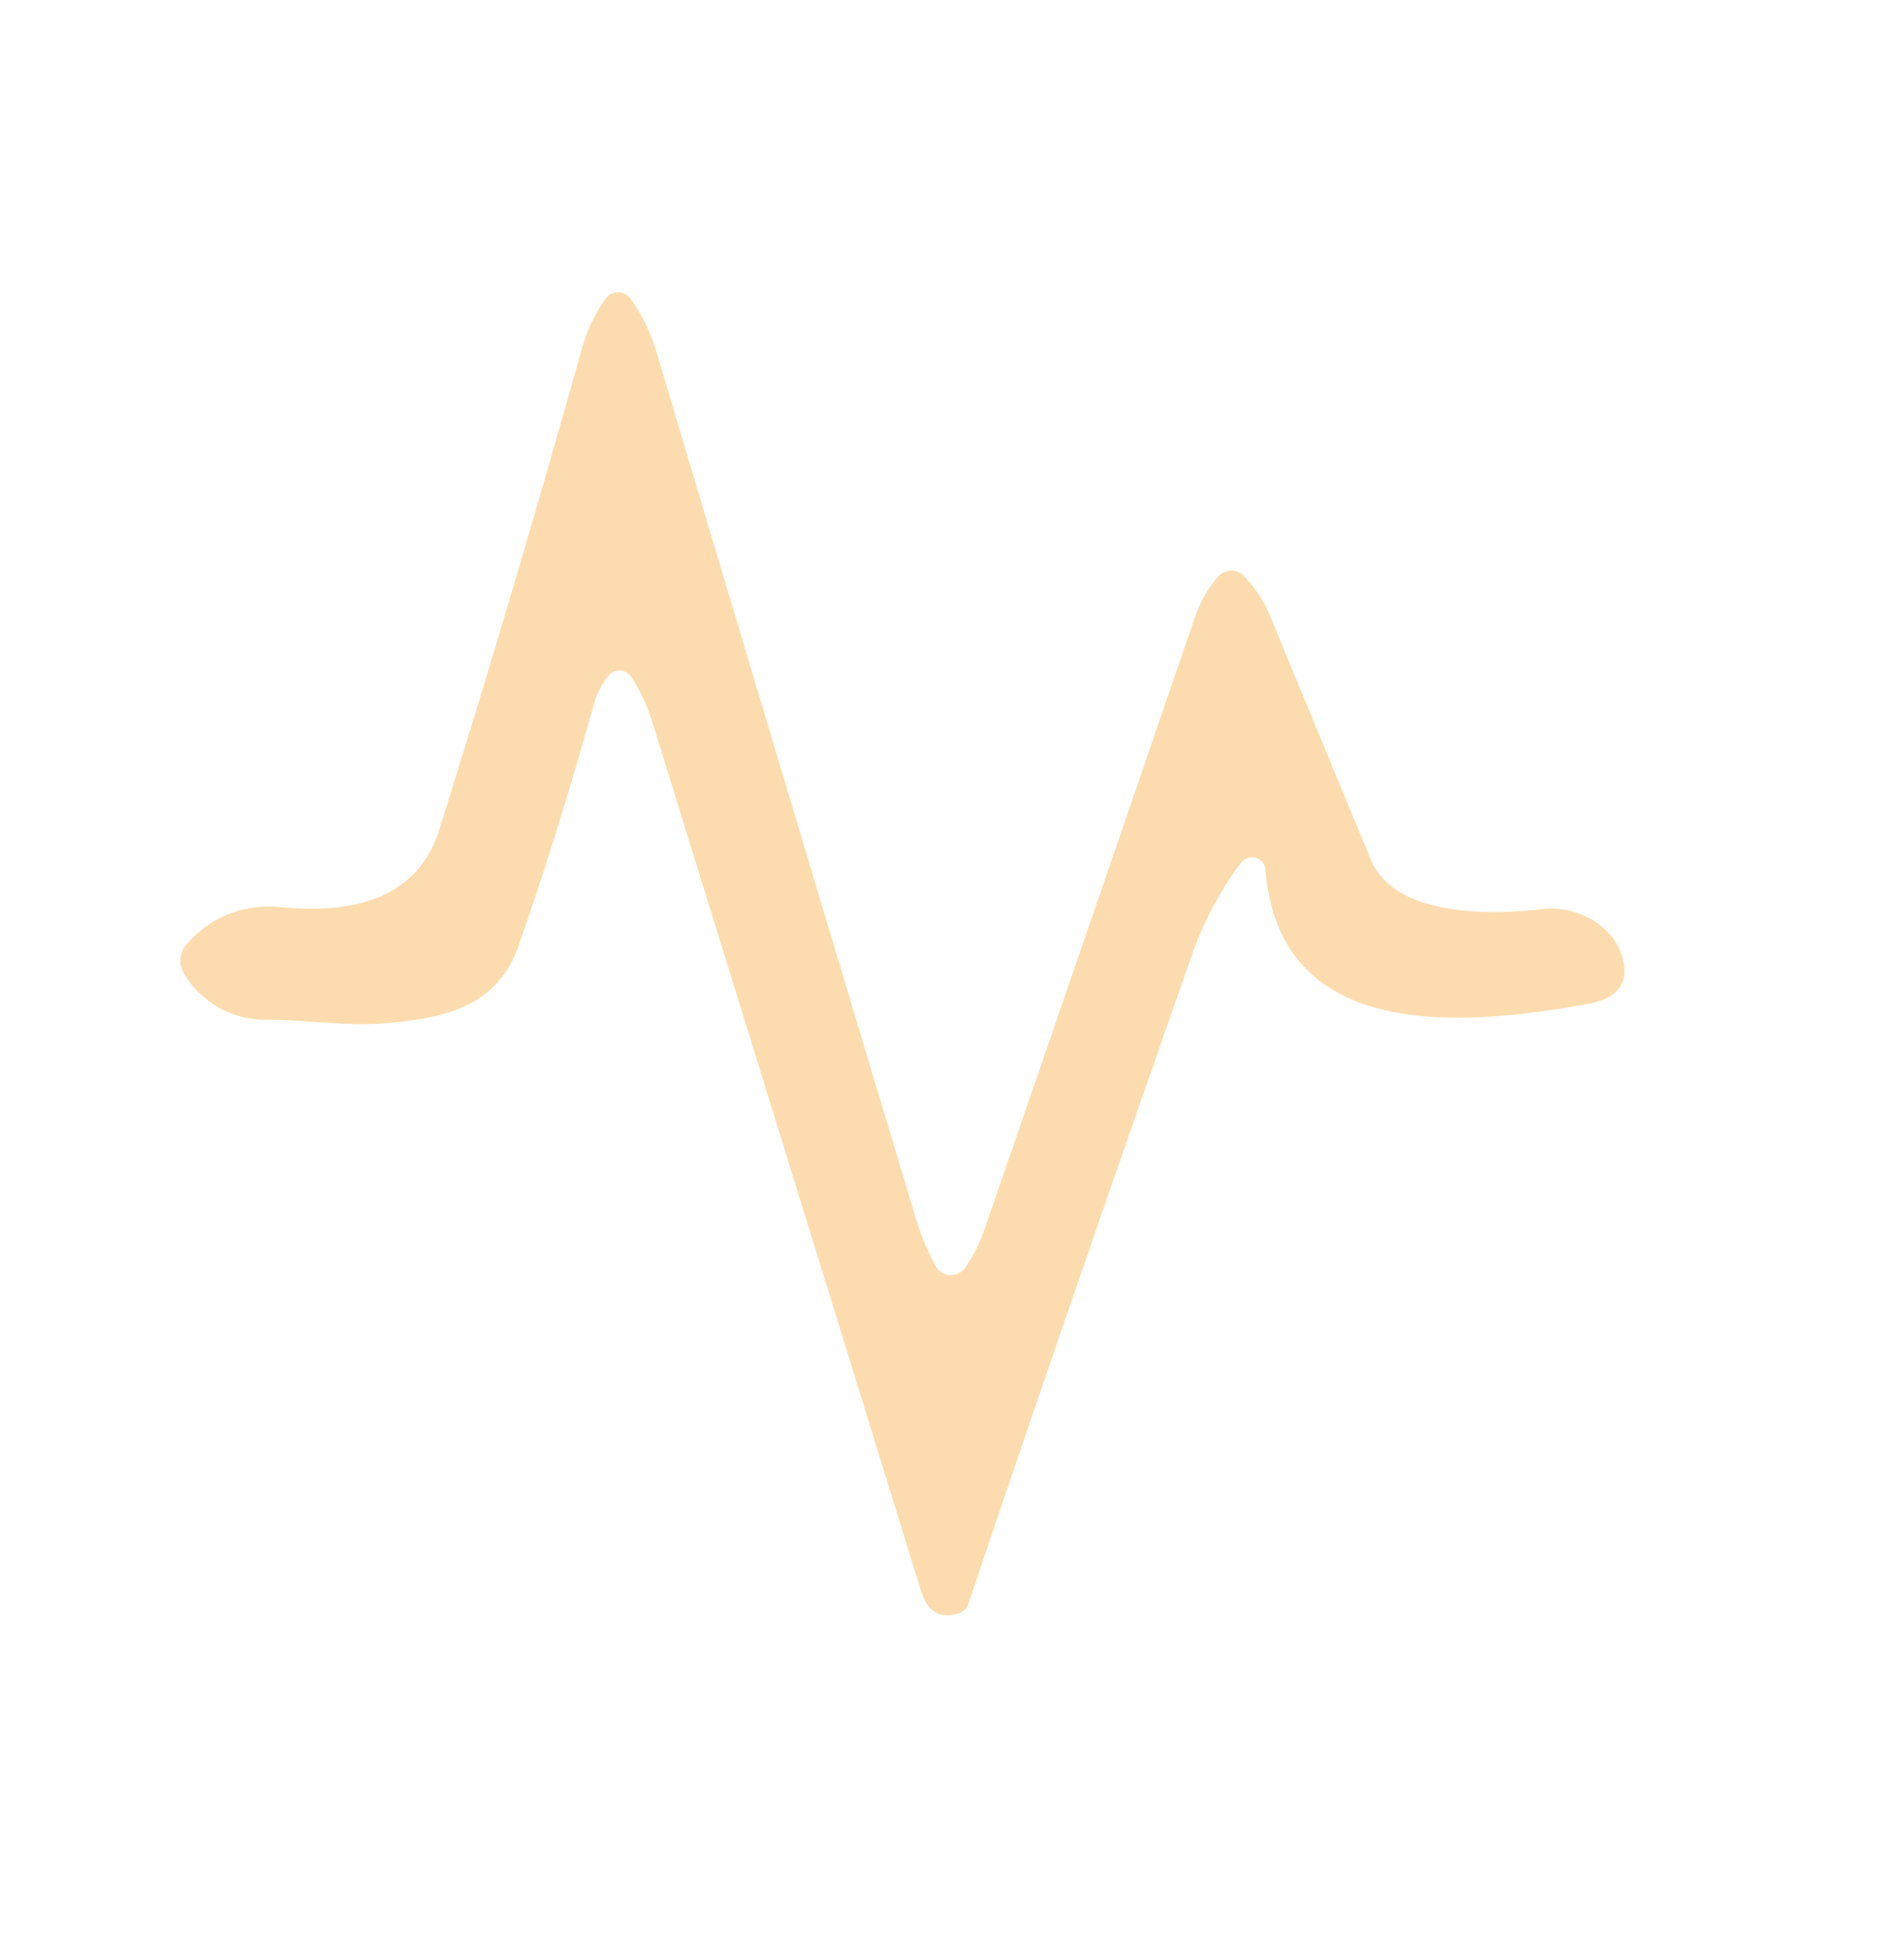 <?xml version="1.0" encoding="UTF-8" standalone="no"?>
<!DOCTYPE svg PUBLIC "-//W3C//DTD SVG 1.1//EN" "http://www.w3.org/Graphics/SVG/1.1/DTD/svg11.dtd">
<svg xmlns="http://www.w3.org/2000/svg" version="1.1" viewBox="0.00 0.00 164.00 168.00">
<path fill="#fcdcae" d="
  M 52.37 58.23
  Q 51.52 59.31 51.14 60.69
  Q 47.90 72.22 44.67 81.44
  C 42.81 86.74 38.21 87.68 33.23 88.11
  C 29.72 88.41 26.45 87.79 22.98 87.82
  C 20.00 87.85 17.24 86.27 15.80 83.75
  A 2.09 2.09 0.0 0 1 16.02 81.38
  C 18.06 78.97 21.00 77.79 24.19 78.11
  C 30.02 78.70 35.90 77.60 37.82 71.49
  Q 44.08 51.57 50.11 30.06
  Q 50.78 27.68 52.15 25.73
  A 1.33 1.33 0.0 0 1 54.32 25.73
  Q 55.79 27.80 56.50 30.17
  Q 67.63 67.48 78.92 105.02
  Q 79.54 107.09 80.60 109.03
  A 1.50 1.49 -42.0 0 0 83.14 109.16
  Q 84.18 107.65 84.75 106.00
  Q 94.48 77.80 102.92 53.16
  Q 103.58 51.23 104.89 49.68
  A 1.53 1.52 -46.7 0 1 107.16 49.61
  Q 108.62 51.14 109.44 53.14
  Q 113.87 63.87 118.08 74.03
  C 120.13 78.98 128.49 78.81 132.86 78.28
  C 135.60 77.95 138.77 79.52 139.65 82.15
  Q 140.84 85.73 136.72 86.46
  C 126.21 88.33 110.22 89.92 108.99 74.86
  A 1.11 1.11 0.0 0 0 108.06 73.85
  Q 107.30 73.72 106.80 74.41
  Q 104.14 78.05 102.74 82.04
  Q 92.60 110.86 83.37 138.21
  A 1.10 1.09 -0.7 0 1 82.72 138.87
  Q 80.20 139.77 79.34 137.02
  Q 68.40 101.59 56.18 62.16
  Q 55.56 60.15 54.42 58.34
  A 1.25 1.25 0.0 0 0 52.37 58.23
  Z"
/>
</svg>
